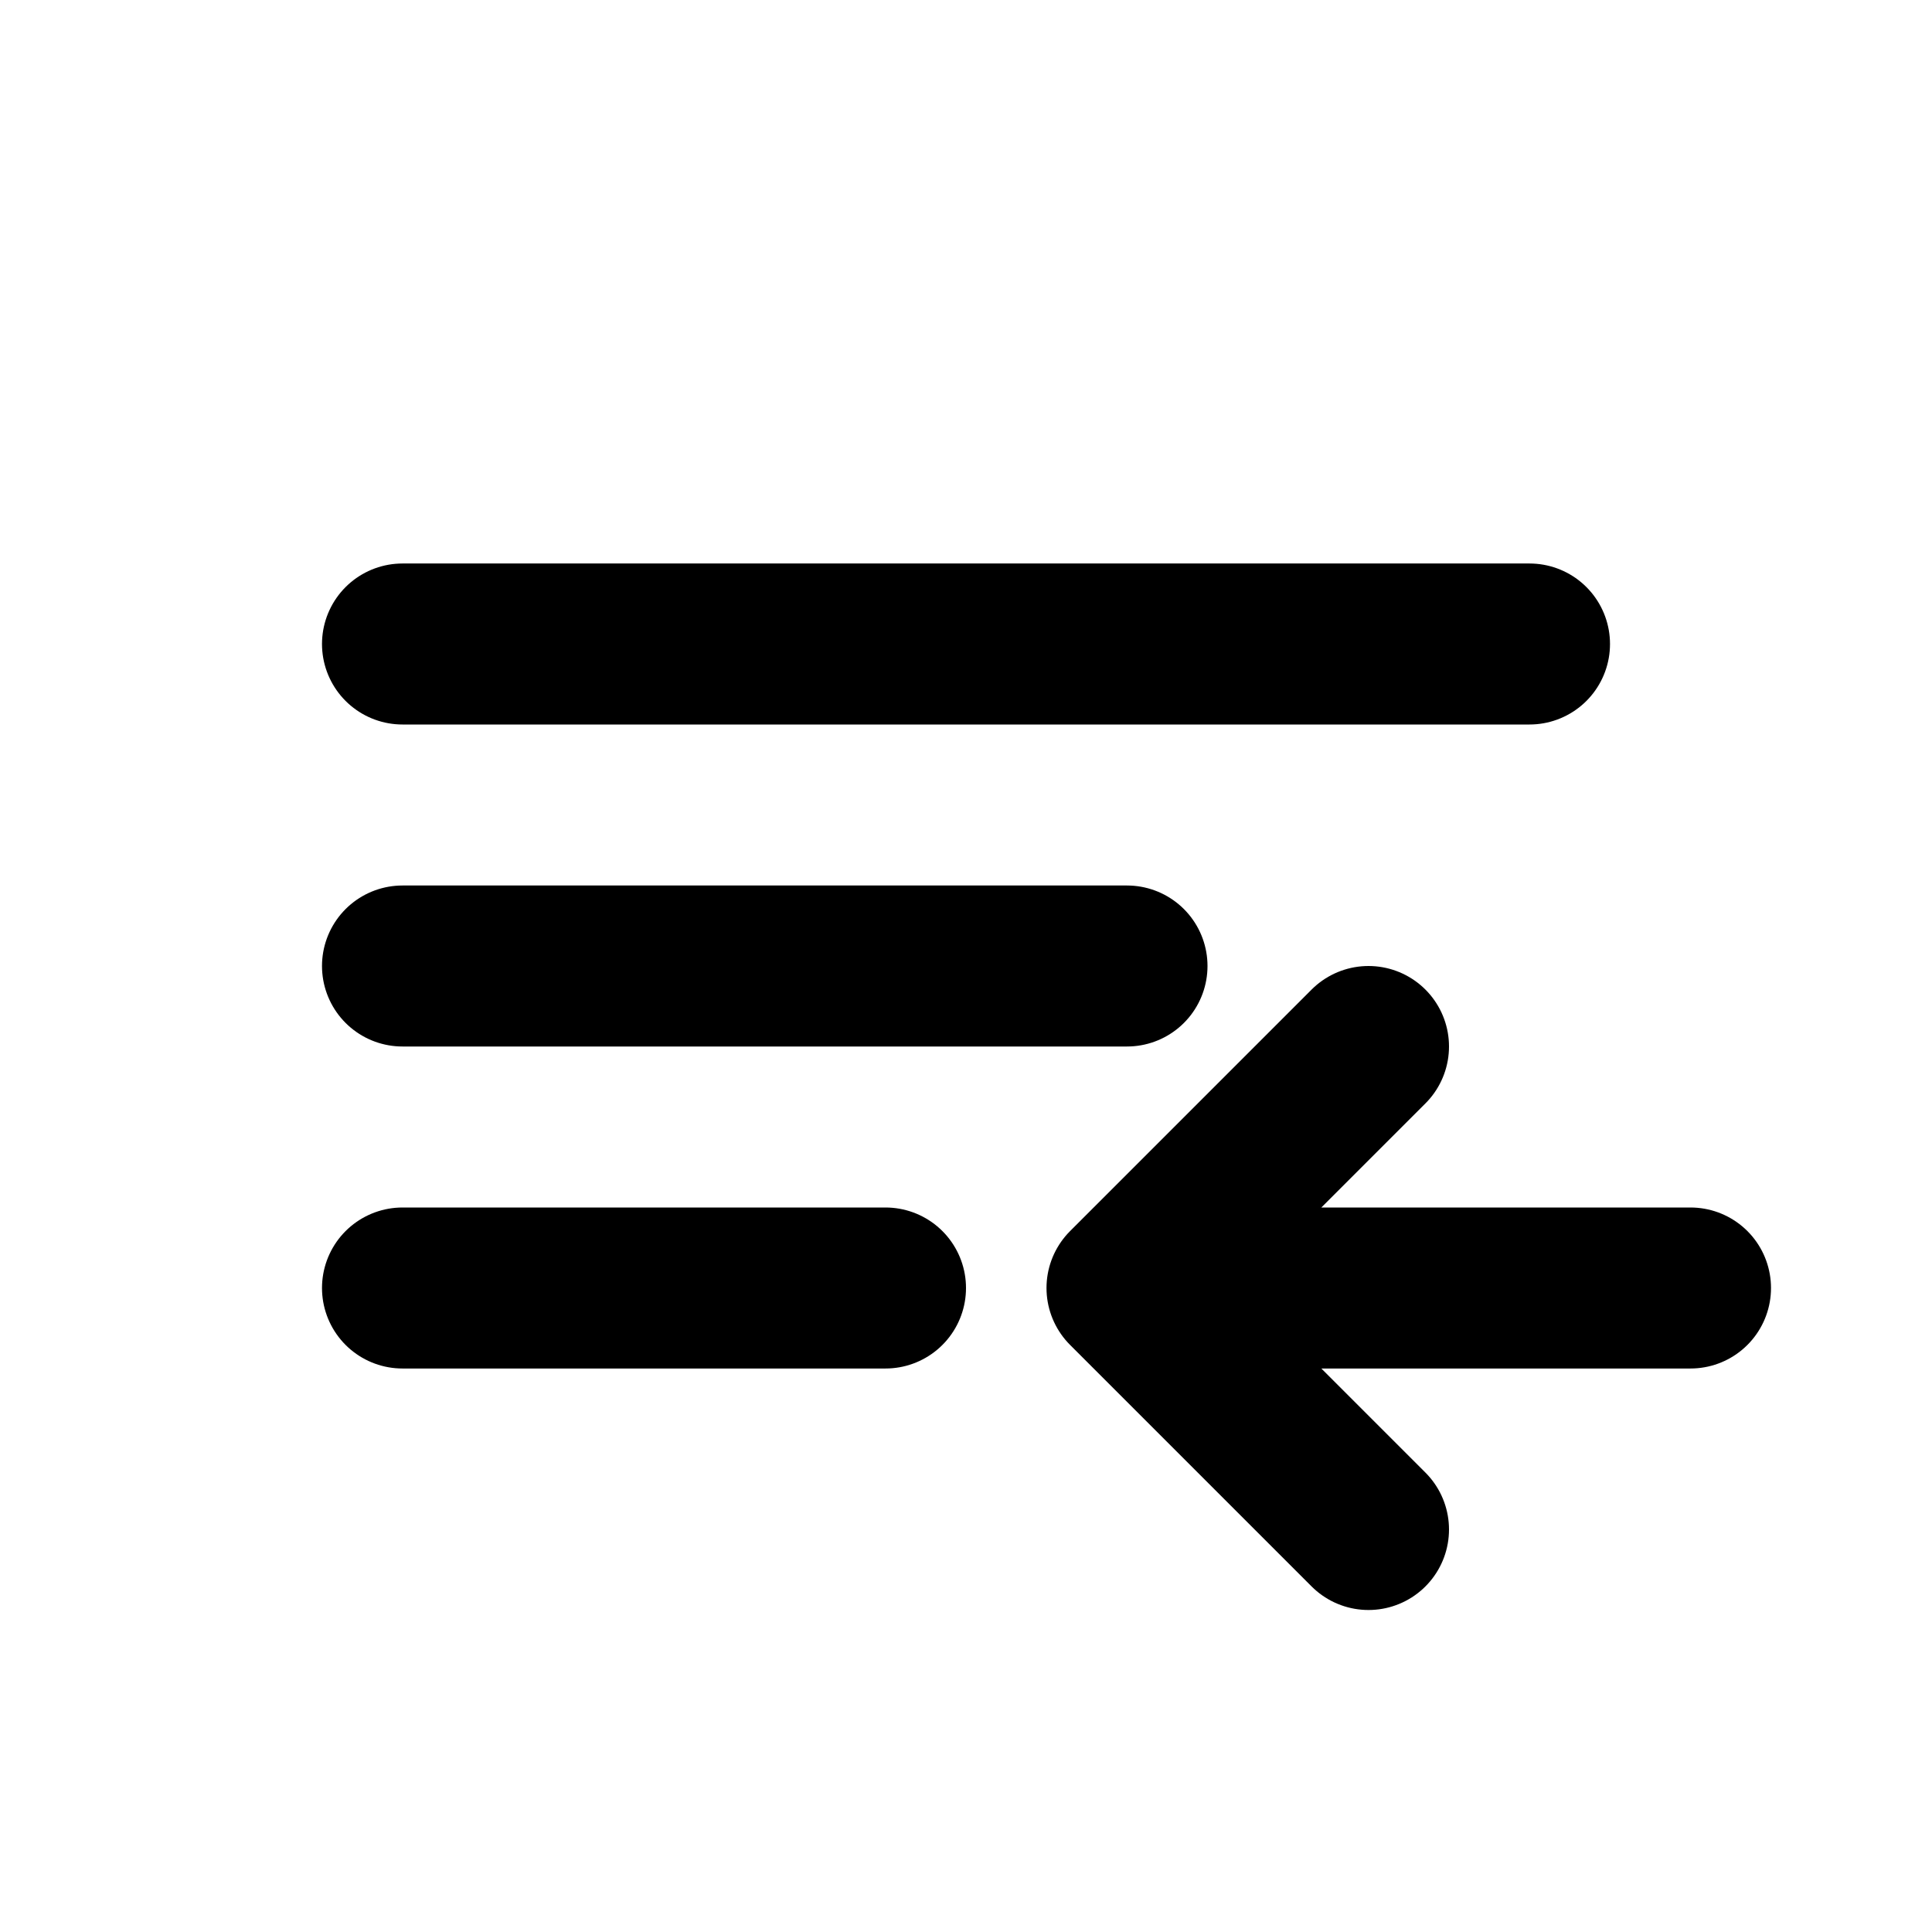 <?xml version="1.0" encoding="UTF-8" standalone="no"?>
<svg
   class="icon icon-tabler icon-tabler-playlist-add"
   width="24"
   height="24"
   viewBox="0 0 24 24"
   stroke-width="2"
   stroke="currentColor"
   fill="none"
   stroke-linecap="round"
   stroke-linejoin="round"
   version="1.1"
   id="svg14"
   xmlns="http://www.w3.org/2000/svg"
   xmlns:svg="http://www.w3.org/2000/svg">
  <defs
     id="defs18" />
  <path
     stroke="none"
     d="M0 0h24v24H0z"
     fill="none"
     id="path2" />
  <path
     d="M 19,8 H 5"
     id="path4" />
  <path
     d="m 5,12 h 9"
     id="path6" />
  <path
     d="M 11,16 H 5"
     id="path8" />
  <path
     d="m 21,16 h -7 m 3,-3 -3,3 3,3"
     id="path6-7" />
</svg>
